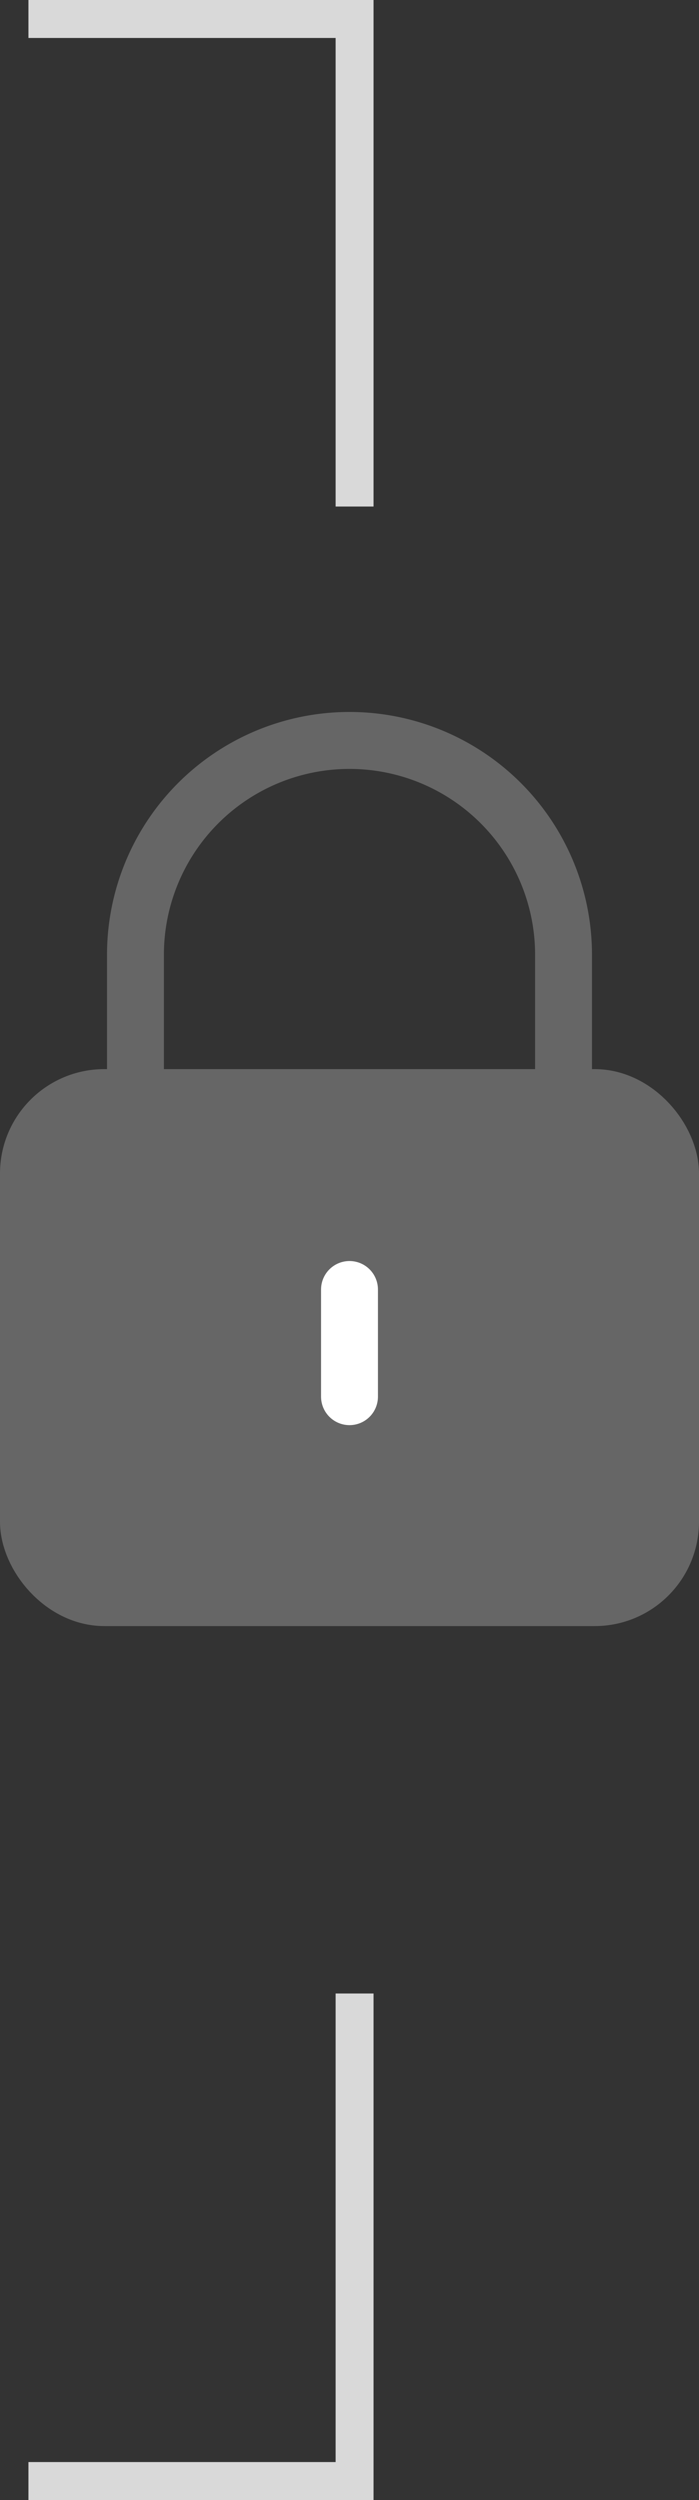 <svg xmlns="http://www.w3.org/2000/svg" width="9.216" height="32.92" viewBox="0 0 9.216 32.92">
  <rect x="0" y="0" width="9.216" height="32.92" fill="#333333" stroke="none"/>
  <g id="Group_43022" data-name="Group 43022" transform="translate(-785.625 -754.25)">
    <g id="Group_42948" data-name="Group 42948" transform="translate(16)">
      <path id="Path_35992" data-name="Path 35992" d="M4089,2887.5h4.3v6.42" transform="translate(-3319 -2133)" fill="none" stroke="#d9d9d9" stroke-width="0.5"/>
      <path id="Path_35993" data-name="Path 35993" d="M4089,2893.92h4.3v-6.42" transform="translate(-3319 -2107)" fill="none" stroke="#d9d9d9" stroke-width="0.5"/>
    </g>
    <g id="Group_42974" data-name="Group 42974" transform="translate(786 764)">
      <rect id="Rectangle_12527" data-name="Rectangle 12527" width="8.466" height="6.584" rx="1" transform="translate(0 4.703)" fill="#666" stroke="#666" stroke-linecap="round" stroke-linejoin="round" stroke-width="0.75"/>
      <path id="Path_35990" data-name="Path 35990" d="M9.144,5.2V3.322a2.822,2.822,0,0,0-5.644,0V5.2" transform="translate(-2.089 -0.5)" fill="none" stroke="#666" stroke-linecap="round" stroke-linejoin="round" stroke-width="0.75"/>
      <line id="Line_754" data-name="Line 754" y2="1.411" transform="translate(4.233 7.23)" fill="none" stroke="#fff" stroke-linecap="round" stroke-linejoin="round" stroke-width="0.75"/>
    </g>
  </g>
</svg>

